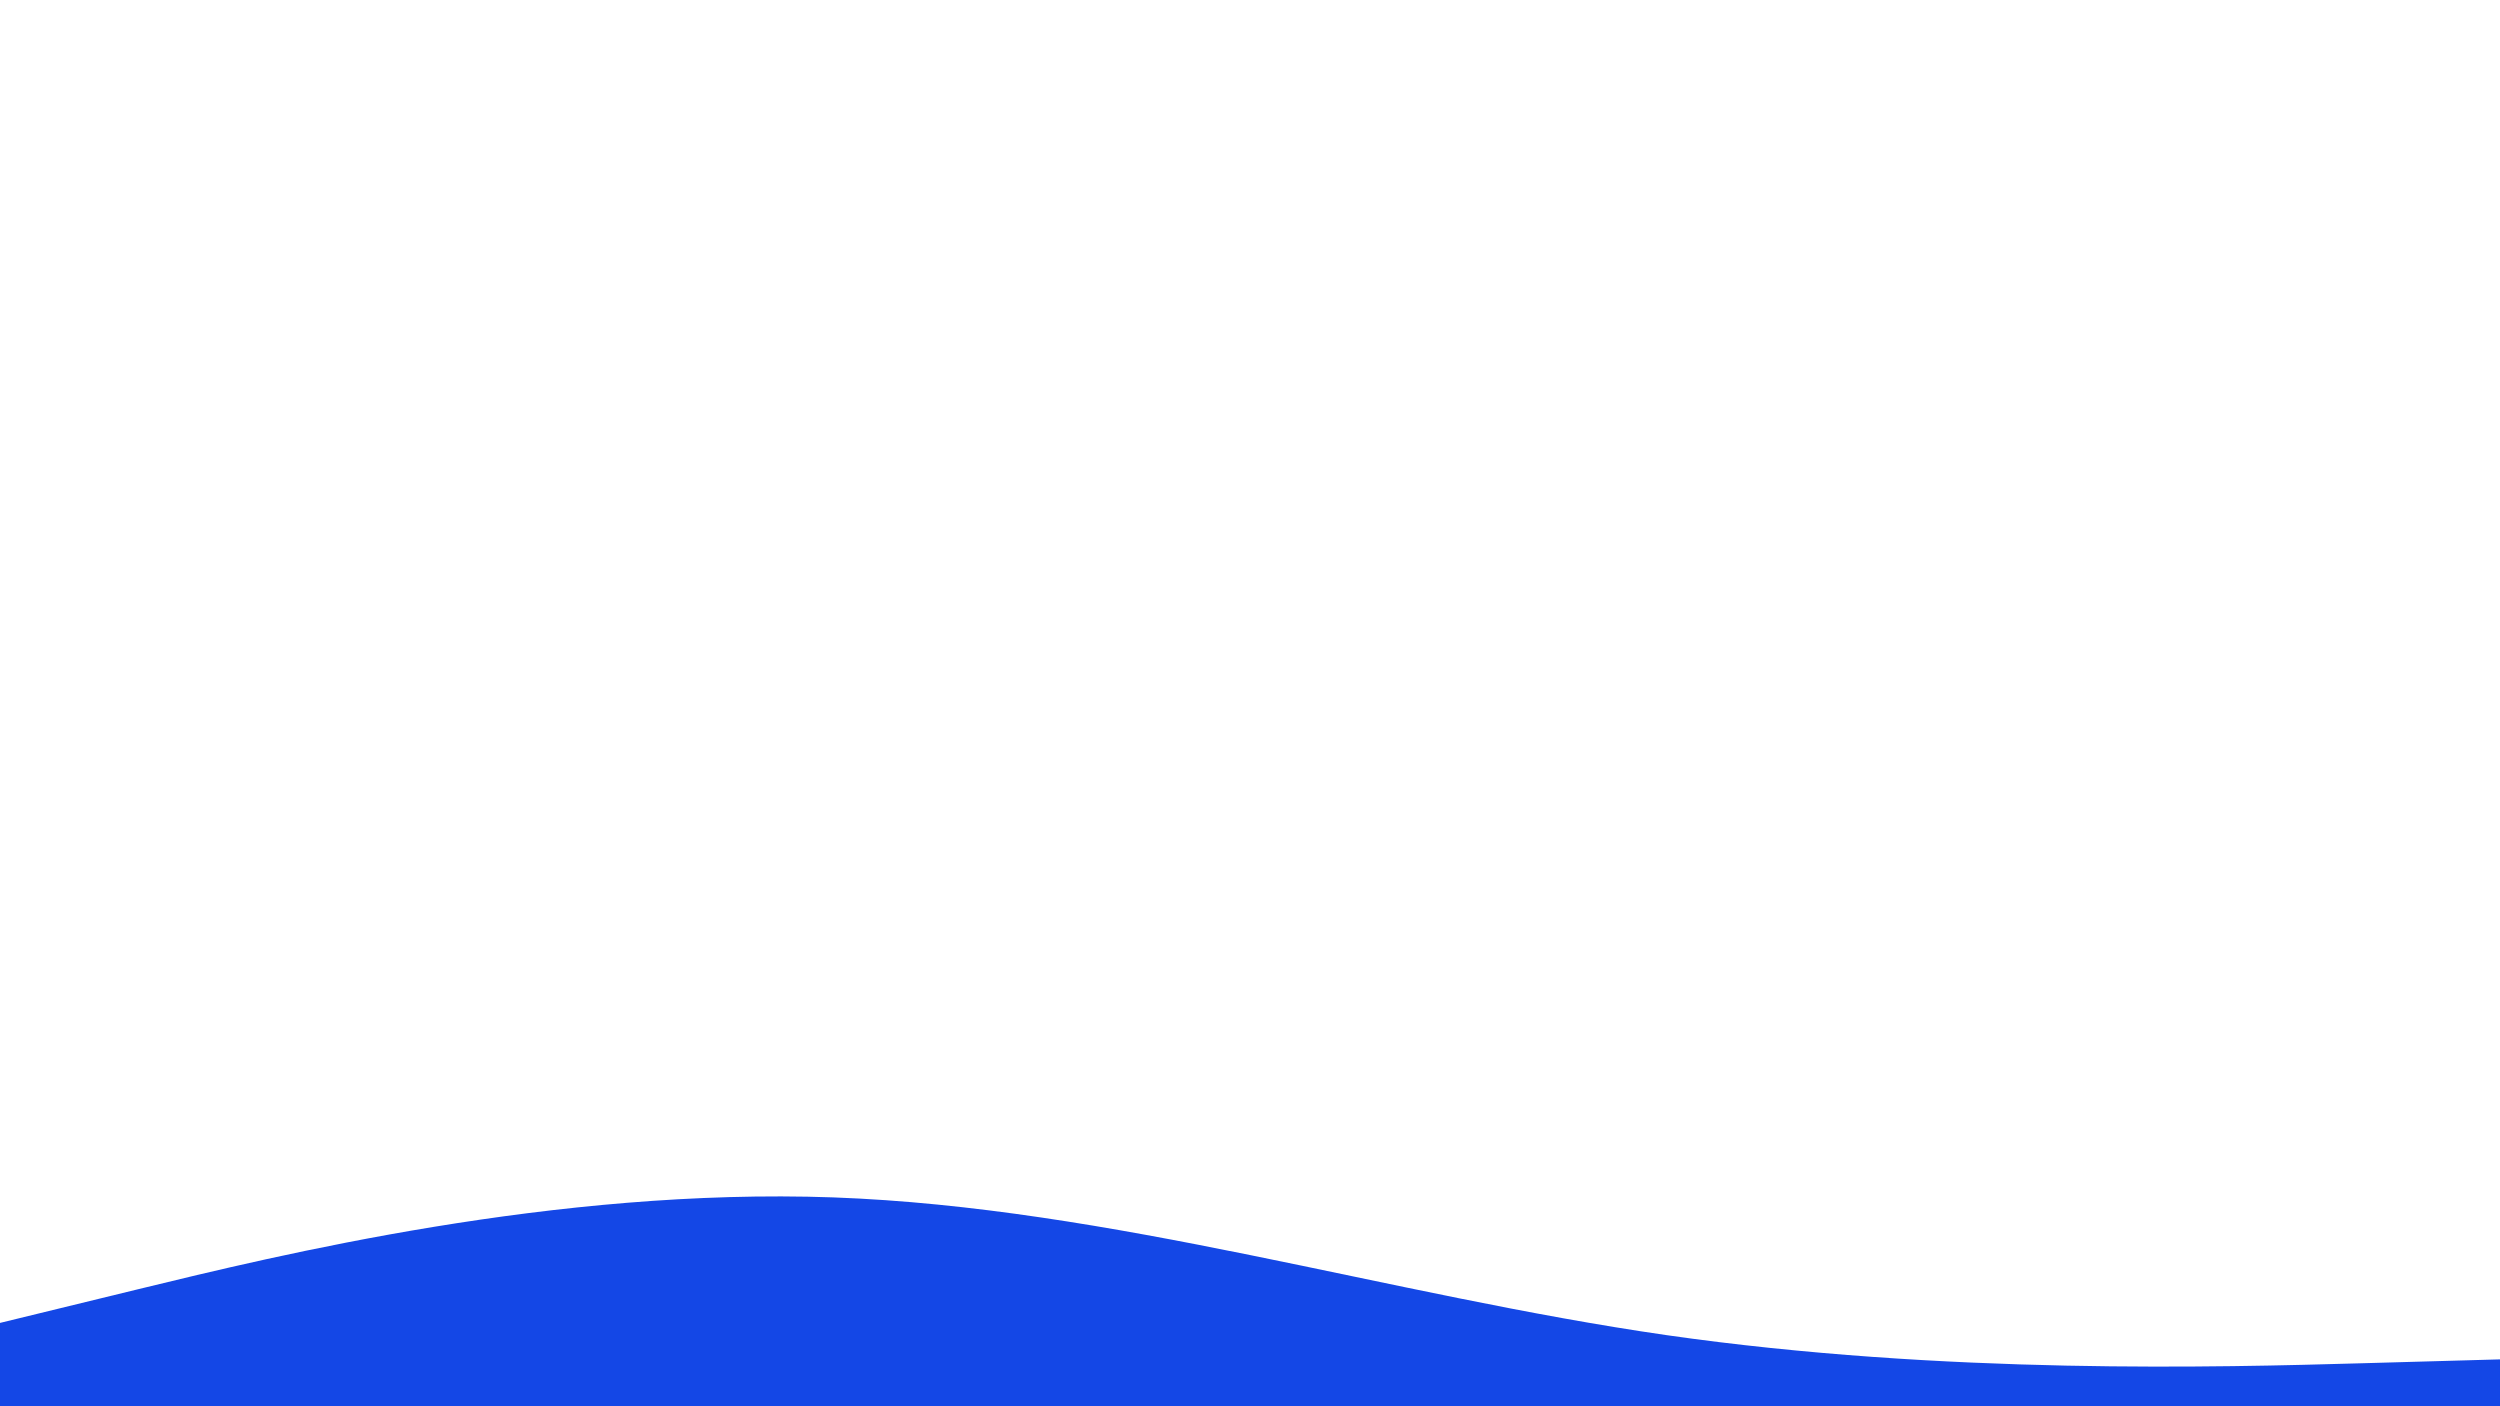 <?xml version="1.0" encoding="UTF-8" standalone="no"?>
<svg
   id="visual"
   viewBox="0 0 960 540"
   width="960"
   height="540"
   version="1.1"
   sodipodi:docname="bg-wave-trans.svg"
   inkscape:version="1.2.2 (b0a8486541, 2022-12-01)"
   xmlns:inkscape="http://www.inkscape.org/namespaces/inkscape"
   xmlns:sodipodi="http://sodipodi.sourceforge.net/DTD/sodipodi-0.dtd"
   xmlns="http://www.w3.org/2000/svg"
   xmlns:svg="http://www.w3.org/2000/svg">
  <defs
     id="defs9" />
  <sodipodi:namedview
     id="namedview7"
     pagecolor="#ffffff"
     bordercolor="#000000"
     borderopacity="0.25"
     inkscape:showpageshadow="2"
     inkscape:pageopacity="0.0"
     inkscape:pagecheckerboard="0"
     inkscape:deskcolor="#d1d1d1"
     showgrid="false"
     inkscape:zoom="0.63634884"
     inkscape:cx="496.58297"
     inkscape:cy="197.21887"
     inkscape:window-width="1862"
     inkscape:window-height="1011"
     inkscape:window-x="0"
     inkscape:window-y="0"
     inkscape:window-maximized="1"
     inkscape:current-layer="visual" />
  <path
     d="m 0,508 53.3,-13 c 53.4,-13 160,-39 266.7,-35.2 106.7,3.9 213.3,37.5 320,52.9 106.7,15.3 213.3,12.3 266.7,10.8 L 960,522 v 177 h -53.3 c -53.4,0 -160,0 -266.7,0 -106.7,0 -213.3,0 -320,0 -106.7,0 -213.3,0 -266.7,0 H 0 Z"
     fill="#1447e6"
     stroke-linecap="round"
     stroke-linejoin="miter"
     id="path4"
     inkscape:export-filename="bg-wave-trans.svg"
     inkscape:export-xdpi="96"
     inkscape:export-ydpi="96" />
</svg>
